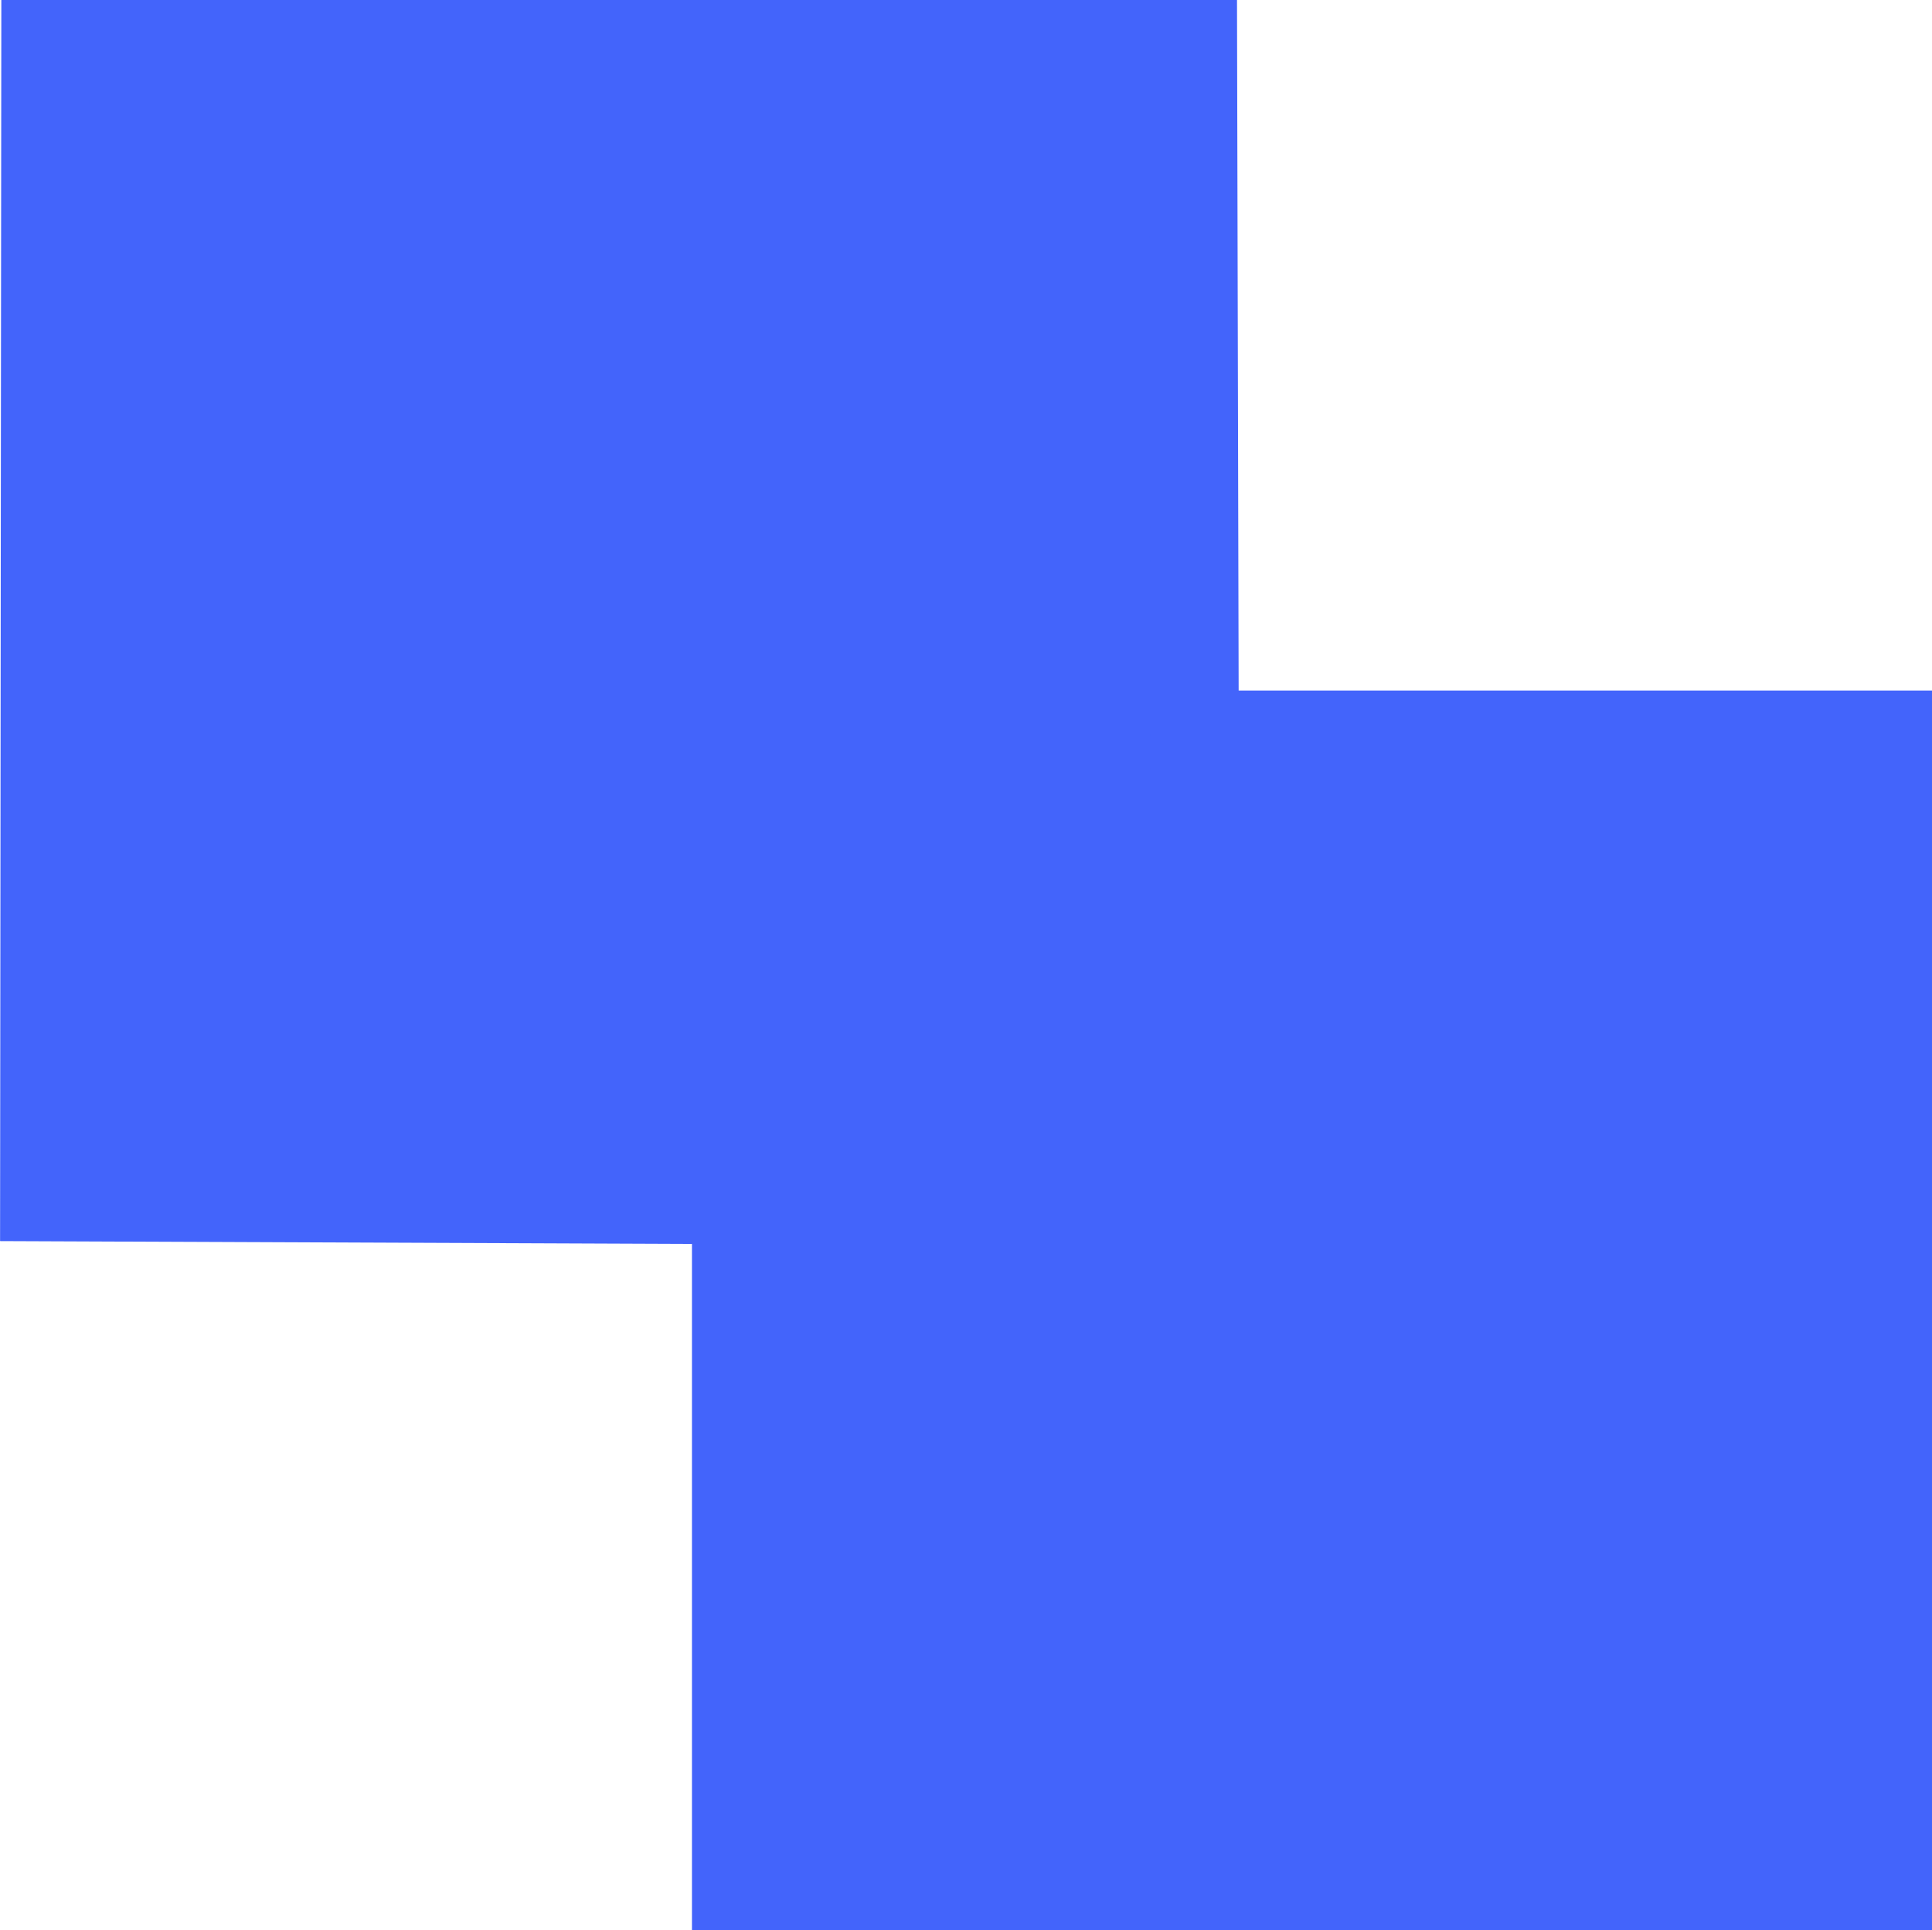 <svg version="1.1" xmlns="http://www.w3.org/2000/svg" xmlns:xlink="http://www.w3.org/1999/xlink" width="16.423" height="16.412" viewBox="0,0,16.423,16.412"><g transform="translate(-231.785,-171.796)"><g data-paper-data="{&quot;isPaintingLayer&quot;:true}" fill="#4364fb" fill-rule="evenodd" stroke="#4364fb" stroke-width="0.75" stroke-linecap="butt" stroke-linejoin="miter" stroke-miterlimit="10" stroke-dasharray="" stroke-dashoffset="0" style="mix-blend-mode: normal"><path d="M239.021,187.833c-0.541,0 -0.979,0 -0.979,0v-5.834l-5.881,-0.024l0.01,-9.804h9.755l0.014,5.871h4.914c0.541,0 0.979,0 0.979,0v9.791c0,0 -0.438,0 -0.979,0z"/></g></g></svg><!--rotationCenter:8.21477330117142:8.203930000000014-->